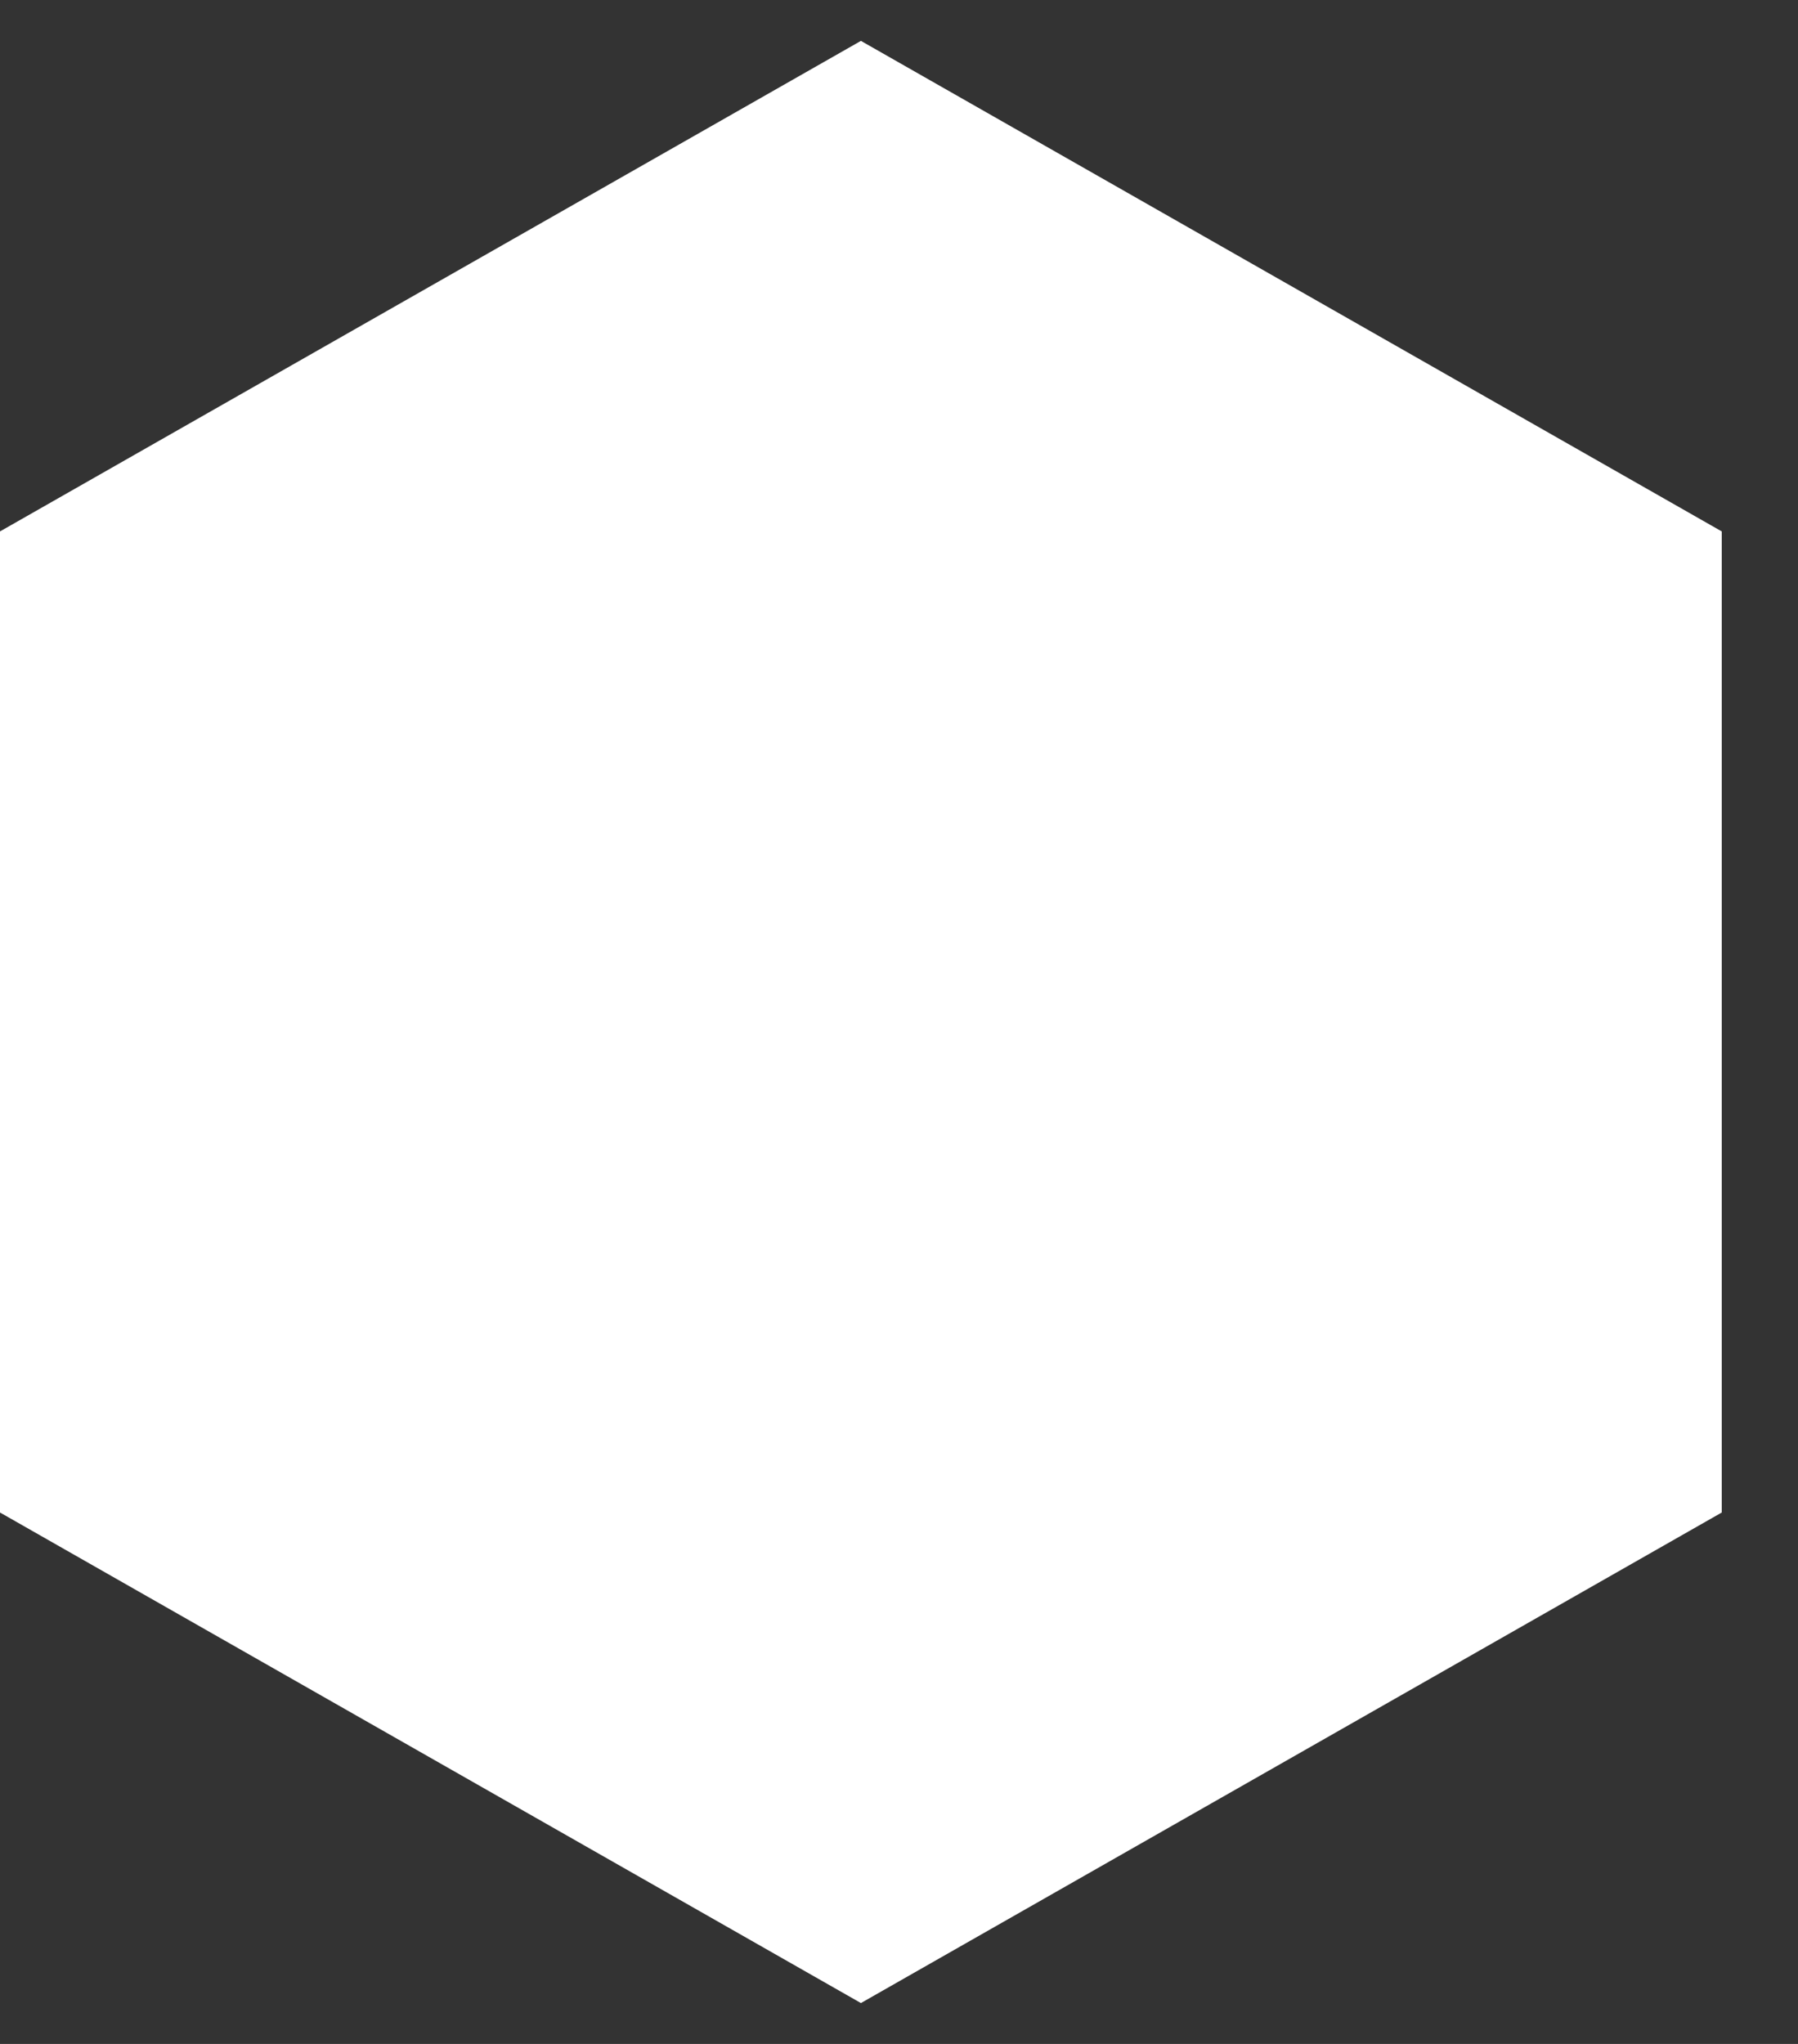 <svg width="22" height="25" viewBox="0 0 22 25" fill="none" xmlns="http://www.w3.org/2000/svg">
<rect x="0" y="0" width="22" height="25" fill="#333333" stroke="none"/>
<path d="M21.067 18.5V6.5L10.534 0.5L0 6.5V18.5L10.534 24.5L21.067 18.5Z" fill="white"/>
</svg>
